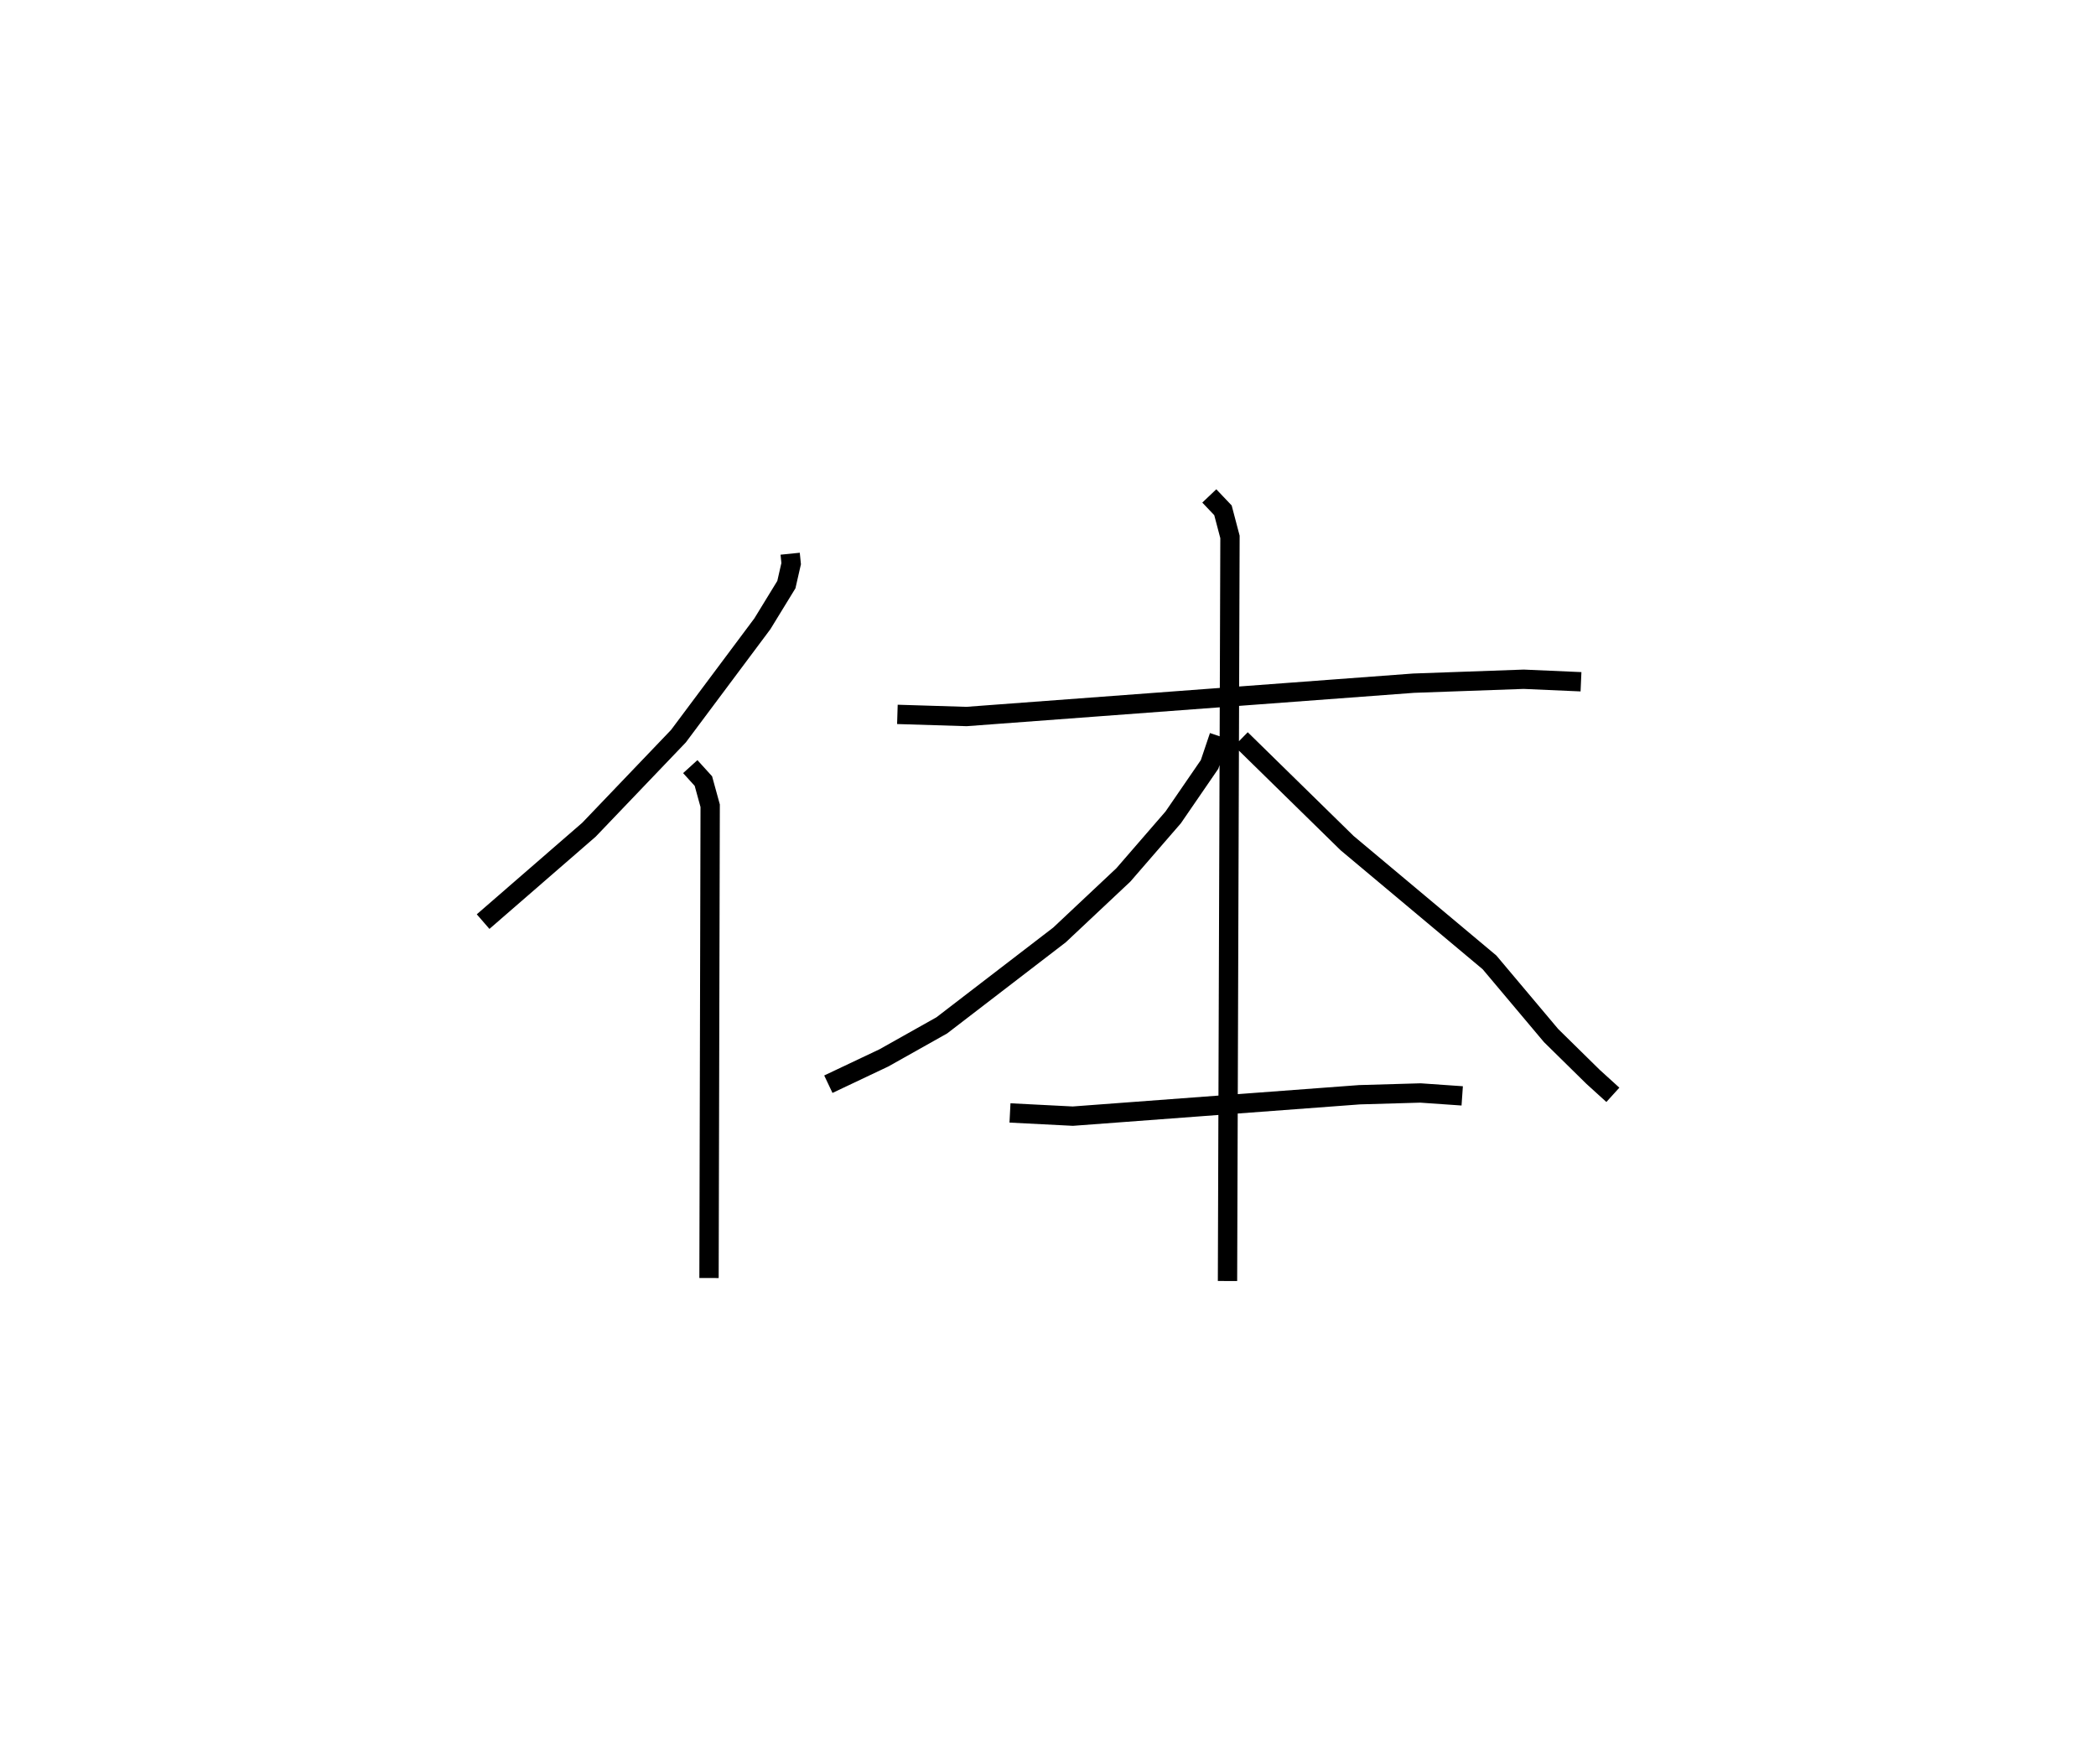 <?xml version="1.0" encoding="utf-8" ?>
<svg baseProfile="full" height="91.288" version="1.1" width="108.461" xmlns="http://www.w3.org/2000/svg" xmlns:ev="http://www.w3.org/2001/xml-events" xmlns:xlink="http://www.w3.org/1999/xlink"><defs /><rect fill="white" height="91.288" width="108.461" x="0" y="0" /><path d="M25.059,25 m0.0,0.0 m15.829,3.653 l0.052,0.513 -0.248,1.086 l-1.242,2.027 -4.343,5.815 l-4.629,4.84 -5.479,4.756 m10.72,-8.02 l0.679,0.748 0.351,1.277 l-0.06,24.438 m9.748,-29.166 l3.576,0.11 23.139,-1.725 l5.695,-0.203 2.964,0.13 m-19.234,-9.616 l0.707,0.744 0.363,1.377 l-0.128,38.504 m-0.434,-28.196 l-0.494,1.465 -1.882,2.74 l-2.579,2.977 -3.306,3.107 l-6.091,4.679 -2.998,1.684 l-2.871,1.36 m21.353,-17.856 l5.492,5.381 7.368,6.171 l3.186,3.787 2.171,2.135 l1.026,0.932 m-31.197,0.937 l3.252,0.166 14.836,-1.108 l3.153,-0.091 2.16,0.15 " fill="none" stroke="black" stroke-width="1" /></svg>
